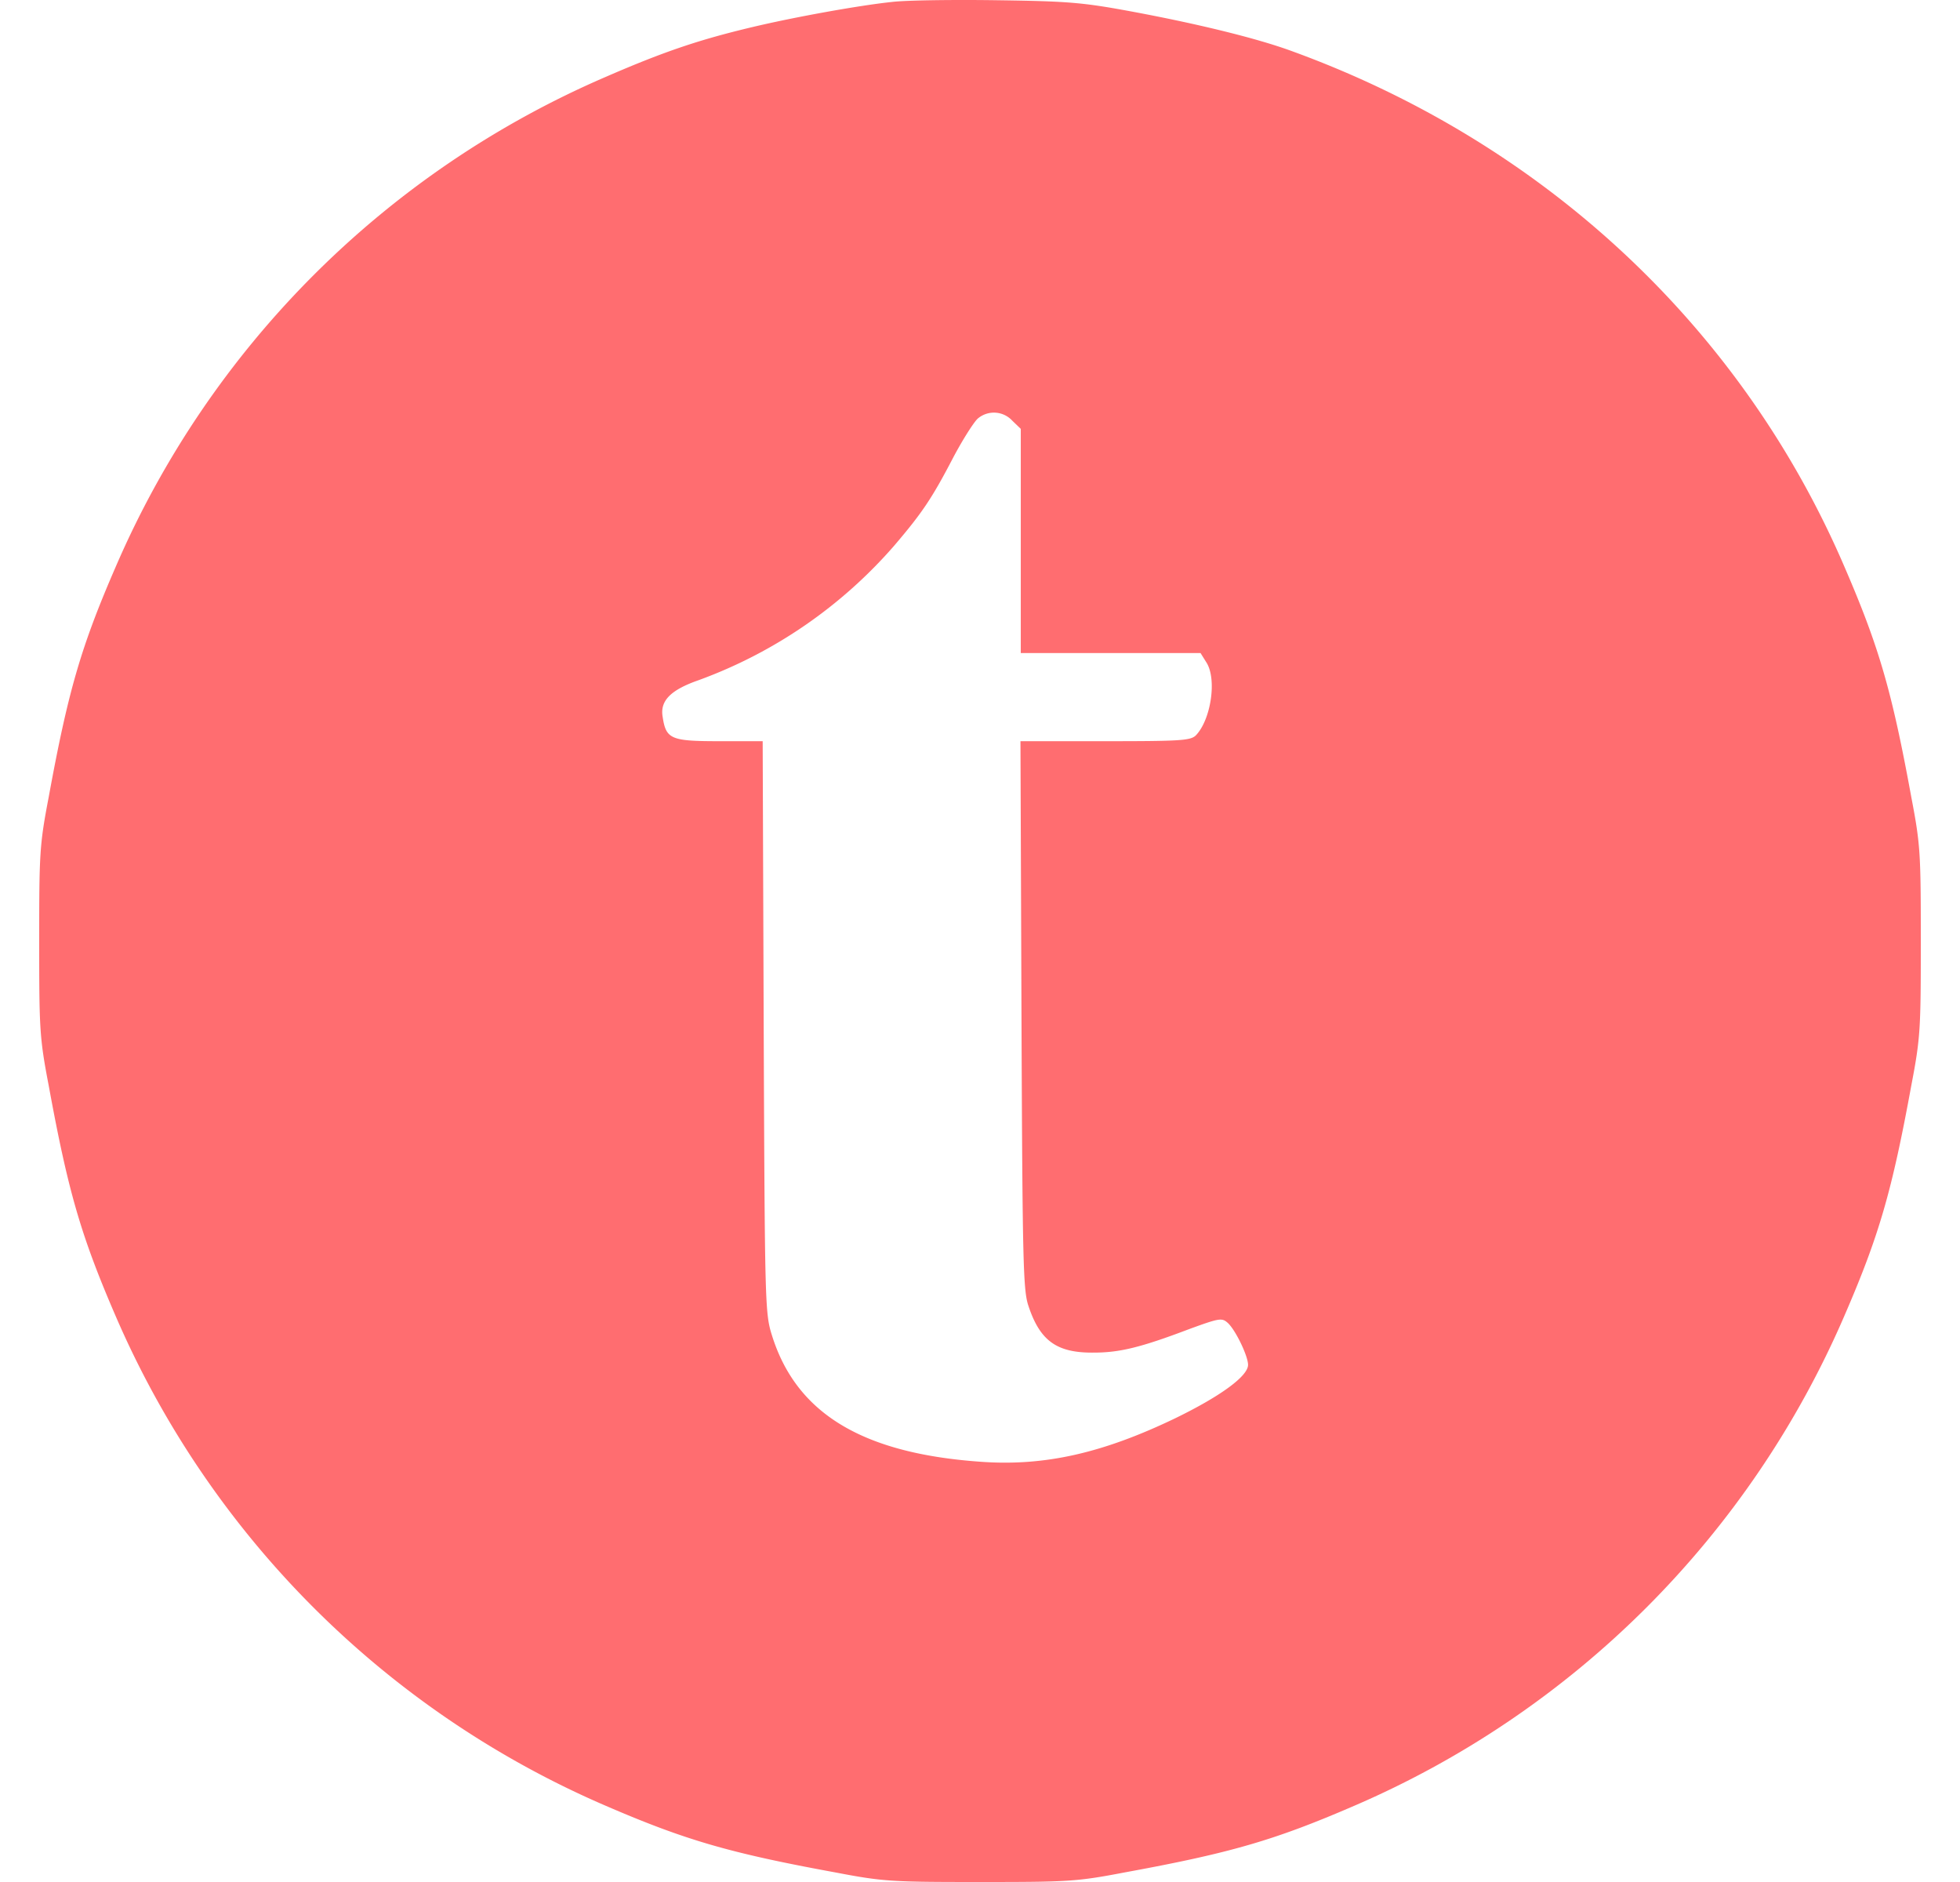 <svg fill="#FF6D70" role="img" viewBox="0 0 25 24" xmlns="http://www.w3.org/2000/svg"><title>Talend</title><path d="M11.376 0.025c-0.41 0.043-1.233 0.19-1.795 0.324-0.653 0.156-1.099 0.303-1.856 0.632A11.96 11.96 0 0 0 1.475 7.23C1.032 8.25 0.868 8.817 0.621 10.166c-0.117 0.61-0.121 0.722-0.121 1.838s0.004 1.228 0.121 1.838c0.247 1.349 0.411 1.915 0.852 2.936a11.96 11.96 0 0 0 6.251 6.249c1.021 0.441 1.588 0.605 2.937 0.852 0.61 0.117 0.723 0.121 1.839 0.121s1.229-0.004 1.839-0.121c1.35-0.247 1.916-0.41 2.937-0.852a11.96 11.96 0 0 0 6.25-6.249c0.442-1.02 0.606-1.587 0.853-2.936 0.117-0.61 0.121-0.722 0.121-1.838s-0.004-1.228-0.121-1.838c-0.247-1.35-0.411-1.916-0.852-2.936-1.315-3.062-3.842-5.415-7.06-6.582C16.014 0.483 15.265 0.302 14.451 0.15c-0.645-0.12-0.822-0.134-1.735-0.147-0.558-0.008-1.163 0-1.34 0.022z m1.536 5.34l0.108 0.104v2.859h2.293l0.073 0.117c0.139 0.212 0.06 0.735-0.134 0.934-0.069 0.065-0.194 0.073-1.155 0.073h-1.081l0.013 3.49c0.013 3.174 0.021 3.516 0.09 3.715 0.148 0.445 0.364 0.597 0.831 0.592 0.329 0 0.597-0.064 1.224-0.302 0.381-0.139 0.411-0.143 0.485-0.078 0.1 0.09 0.26 0.424 0.26 0.536 0 0.143-0.347 0.398-0.926 0.68-0.922 0.444-1.661 0.613-2.47 0.557-1.519-0.104-2.367-0.614-2.678-1.617-0.087-0.277-0.09-0.398-0.104-3.931l-0.013-3.642h-0.554c-0.618 0-0.679-0.026-0.722-0.311-0.035-0.203 0.1-0.342 0.459-0.467a6.057 6.057 0 0 0 2.496-1.717c0.354-0.415 0.48-0.601 0.748-1.116 0.125-0.237 0.272-0.467 0.32-0.506a0.318 0.318 0 0 1 0.437 0.03z"/></svg>
